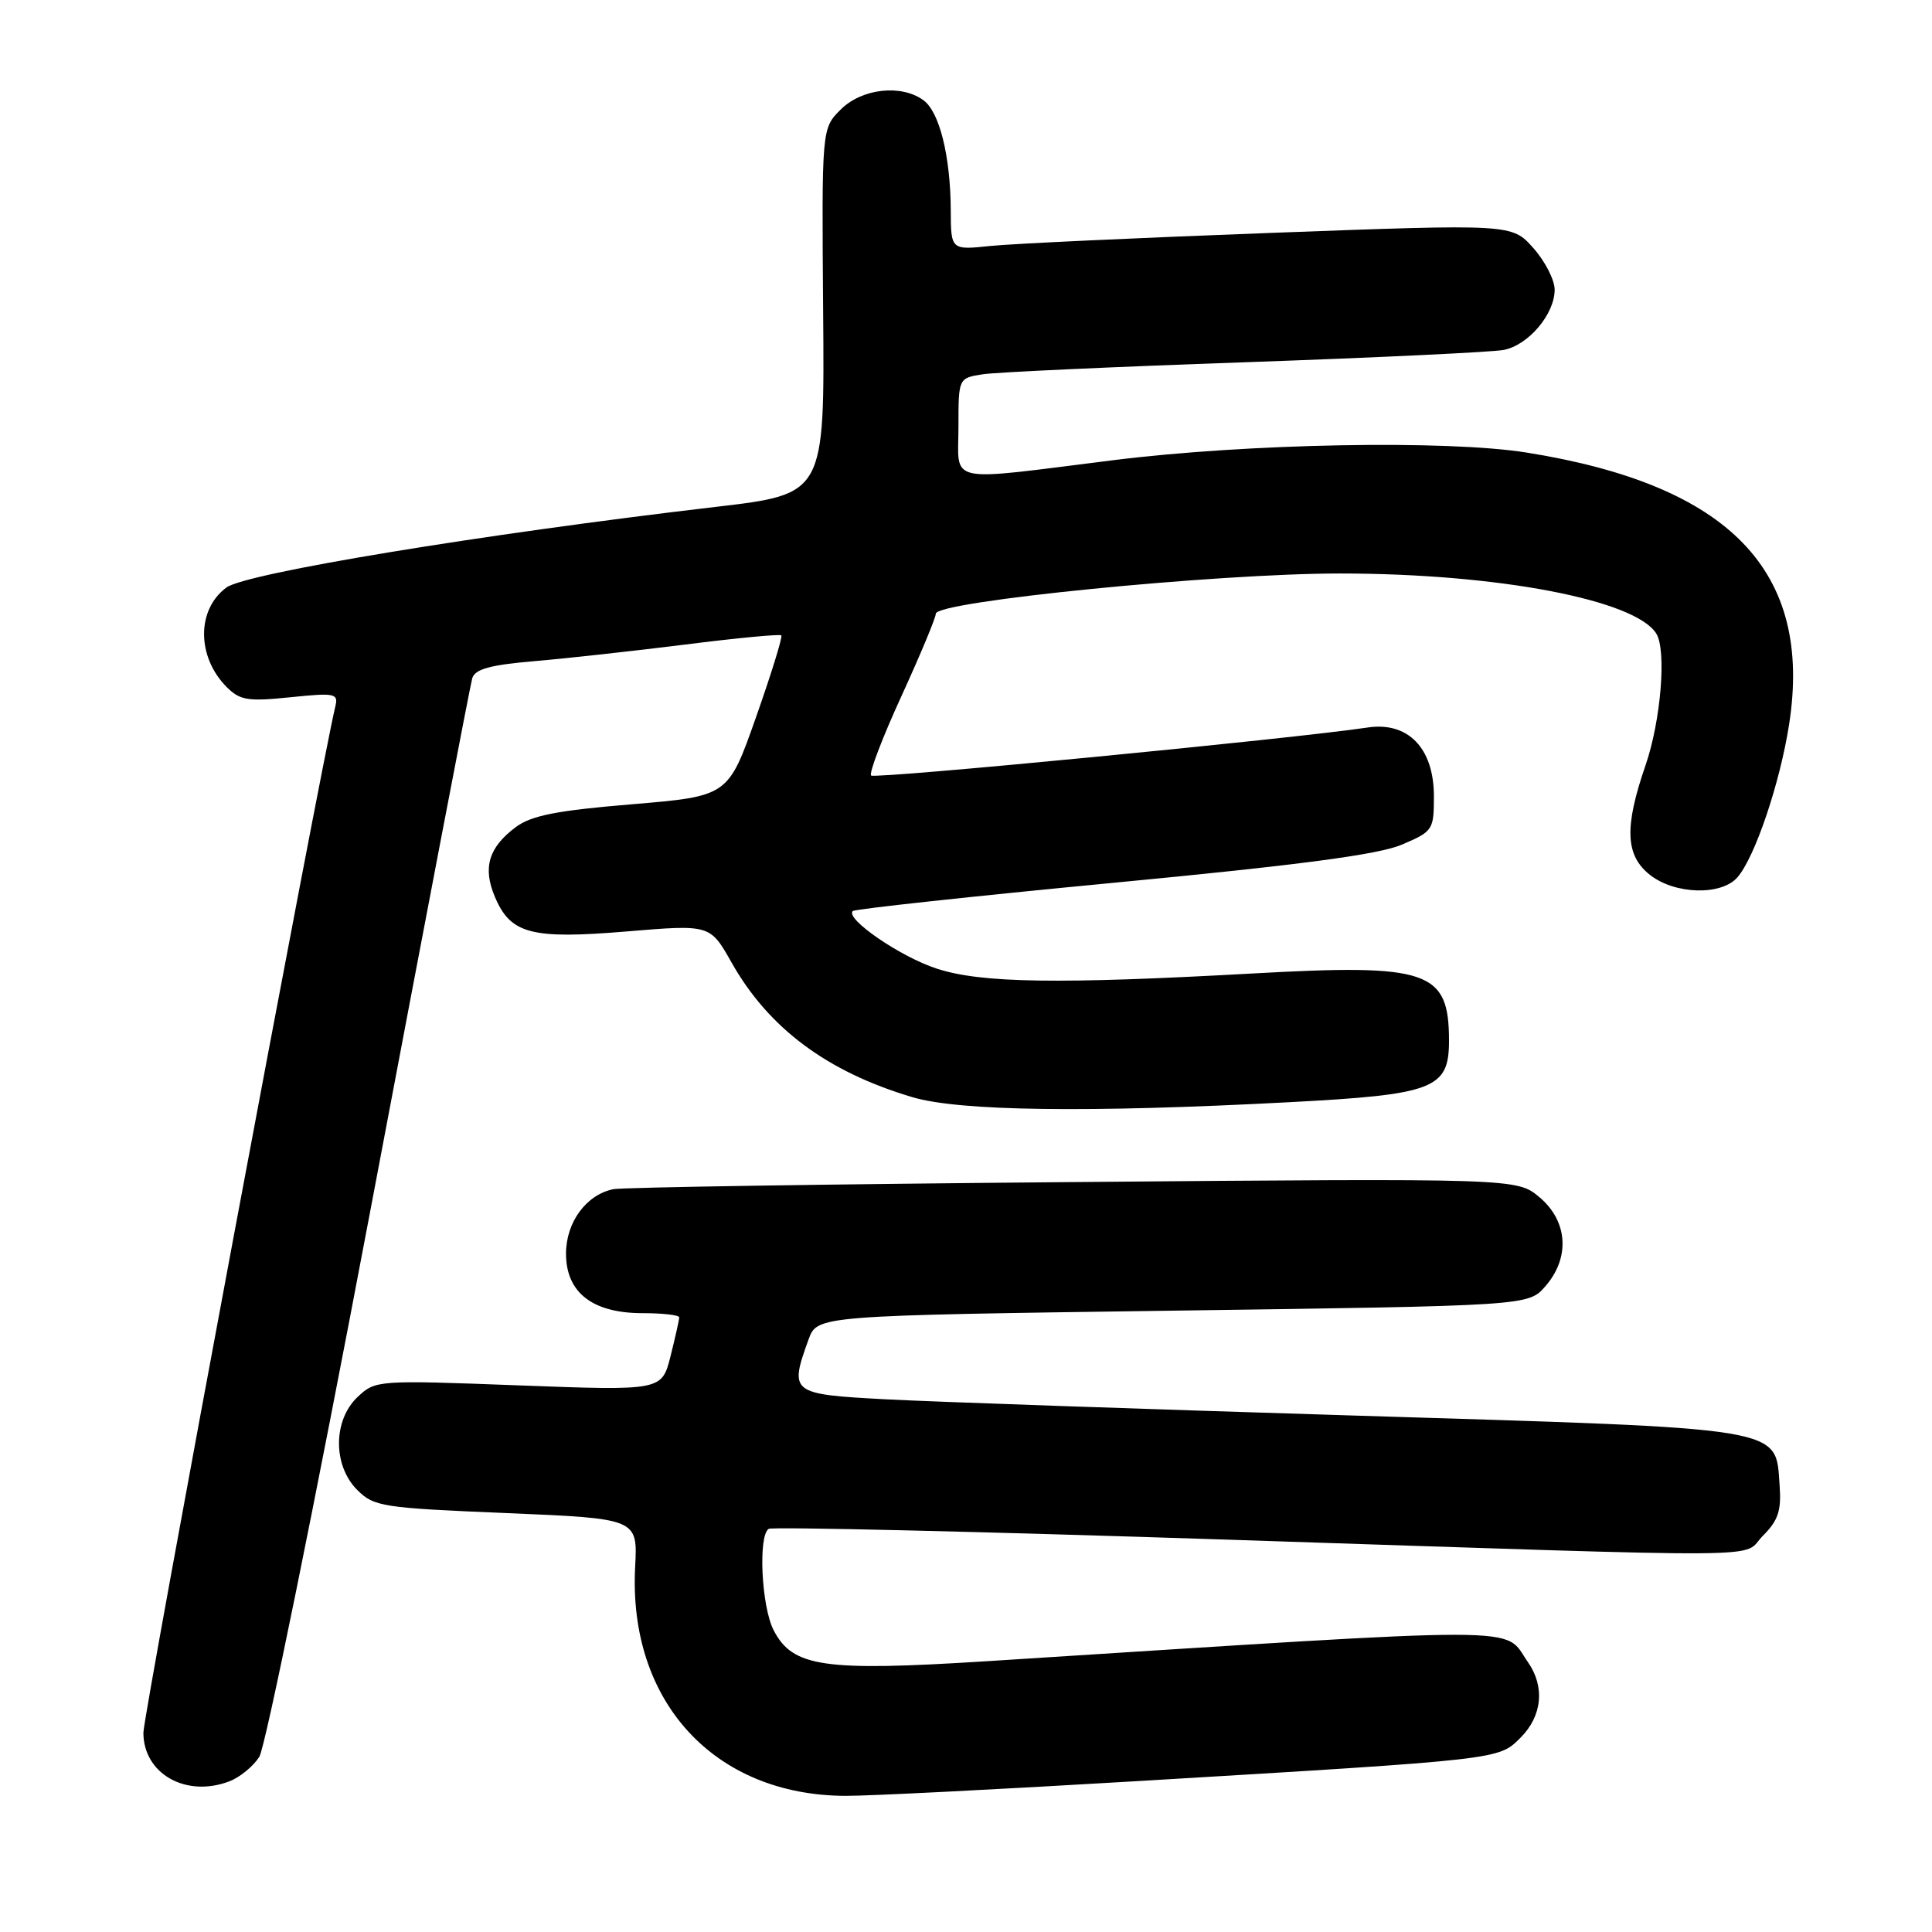 <?xml version="1.0" encoding="UTF-8" standalone="no"?>
<!DOCTYPE svg PUBLIC "-//W3C//DTD SVG 1.1//EN" "http://www.w3.org/Graphics/SVG/1.1/DTD/svg11.dtd" >
<svg xmlns="http://www.w3.org/2000/svg" xmlns:xlink="http://www.w3.org/1999/xlink" version="1.1" viewBox="0 0 256 256">
 <g >
 <path fill="currentColor"
d=" M 150.50 236.02 C 199.23 233.11 198.54 233.18 201.49 230.24 C 204.36 227.37 204.73 223.48 202.45 220.23 C 199.09 215.43 204.17 215.44 130.74 220.12 C 109.12 221.49 105.03 220.90 102.51 216.01 C 100.89 212.88 100.44 203.46 101.86 202.58 C 102.34 202.29 129.68 202.93 162.61 204.01 C 237.67 206.48 230.56 206.53 233.60 203.49 C 235.62 201.47 236.05 200.17 235.81 196.84 C 235.23 189.01 237.23 189.34 179.50 187.57 C 151.45 186.71 123.44 185.74 117.25 185.41 C 104.76 184.74 104.57 184.59 107.14 177.48 C 108.29 174.32 108.29 174.32 155.39 173.67 C 202.50 173.02 202.50 173.02 204.75 170.46 C 208.07 166.67 207.76 161.82 204.00 158.65 C 201.00 156.13 201.00 156.13 142.25 156.63 C 109.94 156.90 82.50 157.33 81.28 157.57 C 77.68 158.30 75.00 161.95 75.00 166.12 C 75.00 171.27 78.51 174.00 85.13 174.00 C 87.81 174.00 90.00 174.25 90.00 174.56 C 90.00 174.86 89.48 177.18 88.85 179.70 C 87.69 184.28 87.69 184.28 68.74 183.57 C 49.99 182.86 49.76 182.88 47.39 185.10 C 44.12 188.18 44.09 194.19 47.34 197.43 C 49.55 199.64 50.66 199.81 67.09 200.49 C 84.50 201.22 84.50 201.22 84.16 207.63 C 83.23 225.46 94.63 237.88 112.00 237.96 C 115.03 237.98 132.35 237.10 150.50 236.02 Z  M 30.38 236.04 C 31.76 235.52 33.55 234.06 34.36 232.79 C 35.16 231.53 41.73 199.23 48.96 161.00 C 56.19 122.77 62.31 90.77 62.57 89.89 C 62.93 88.66 64.91 88.11 70.77 87.61 C 75.02 87.25 84.05 86.25 90.84 85.40 C 97.63 84.54 103.34 84.00 103.53 84.19 C 103.72 84.38 102.21 89.26 100.18 95.02 C 96.49 105.50 96.49 105.50 83.73 106.57 C 73.75 107.40 70.40 108.06 68.34 109.60 C 64.76 112.27 63.94 114.96 65.56 118.80 C 67.64 123.76 70.36 124.48 83.06 123.42 C 94.09 122.50 94.09 122.50 96.93 127.53 C 101.85 136.25 109.62 142.04 120.93 145.39 C 127.14 147.23 144.20 147.46 170.78 146.05 C 190.02 145.04 192.00 144.28 192.00 137.91 C 192.00 128.61 189.32 127.69 166.00 128.99 C 140.26 130.42 130.06 130.27 124.16 128.36 C 119.34 126.81 111.94 121.73 113.00 120.72 C 113.28 120.45 128.80 118.77 147.50 116.98 C 172.23 114.62 182.66 113.24 185.75 111.92 C 189.87 110.17 190.00 109.97 190.00 105.51 C 190.00 99.14 186.58 95.59 181.21 96.40 C 171.30 97.89 115.92 103.25 115.43 102.76 C 115.12 102.46 116.93 97.72 119.44 92.25 C 121.95 86.77 124.00 81.85 124.00 81.32 C 124.00 79.68 161.22 75.98 177.62 75.99 C 198.46 76.00 216.70 79.48 219.47 83.96 C 220.84 86.18 220.08 95.49 218.04 101.41 C 215.21 109.61 215.36 113.35 218.63 115.93 C 221.94 118.53 228.08 118.70 230.22 116.25 C 232.54 113.58 235.86 103.76 237.07 95.96 C 240.22 75.67 229.20 64.27 202.30 59.97 C 191.68 58.27 165.23 58.76 147.50 60.98 C 124.99 63.79 127.00 64.22 127.00 56.55 C 127.00 50.09 127.00 50.09 130.25 49.59 C 132.04 49.32 147.68 48.60 165.00 48.00 C 182.32 47.39 197.73 46.66 199.24 46.37 C 202.52 45.74 206.00 41.63 206.00 38.38 C 206.00 37.09 204.72 34.60 203.16 32.85 C 200.32 29.67 200.32 29.67 168.41 30.86 C 150.86 31.51 134.14 32.29 131.25 32.59 C 126.00 33.14 126.00 33.14 125.98 27.82 C 125.94 20.68 124.49 14.83 122.36 13.28 C 119.42 11.13 114.19 11.72 111.39 14.52 C 108.88 17.03 108.88 17.03 109.07 41.25 C 109.27 65.47 109.27 65.47 94.88 67.16 C 63.71 70.81 32.58 75.94 30.00 77.85 C 26.03 80.78 26.06 87.06 30.05 91.05 C 31.80 92.80 32.86 92.97 38.47 92.39 C 44.41 91.78 44.85 91.87 44.43 93.62 C 42.39 102.15 19.00 227.20 19.00 229.59 C 19.00 235.03 24.64 238.23 30.38 236.04 Z "/>
</g>
</svg>